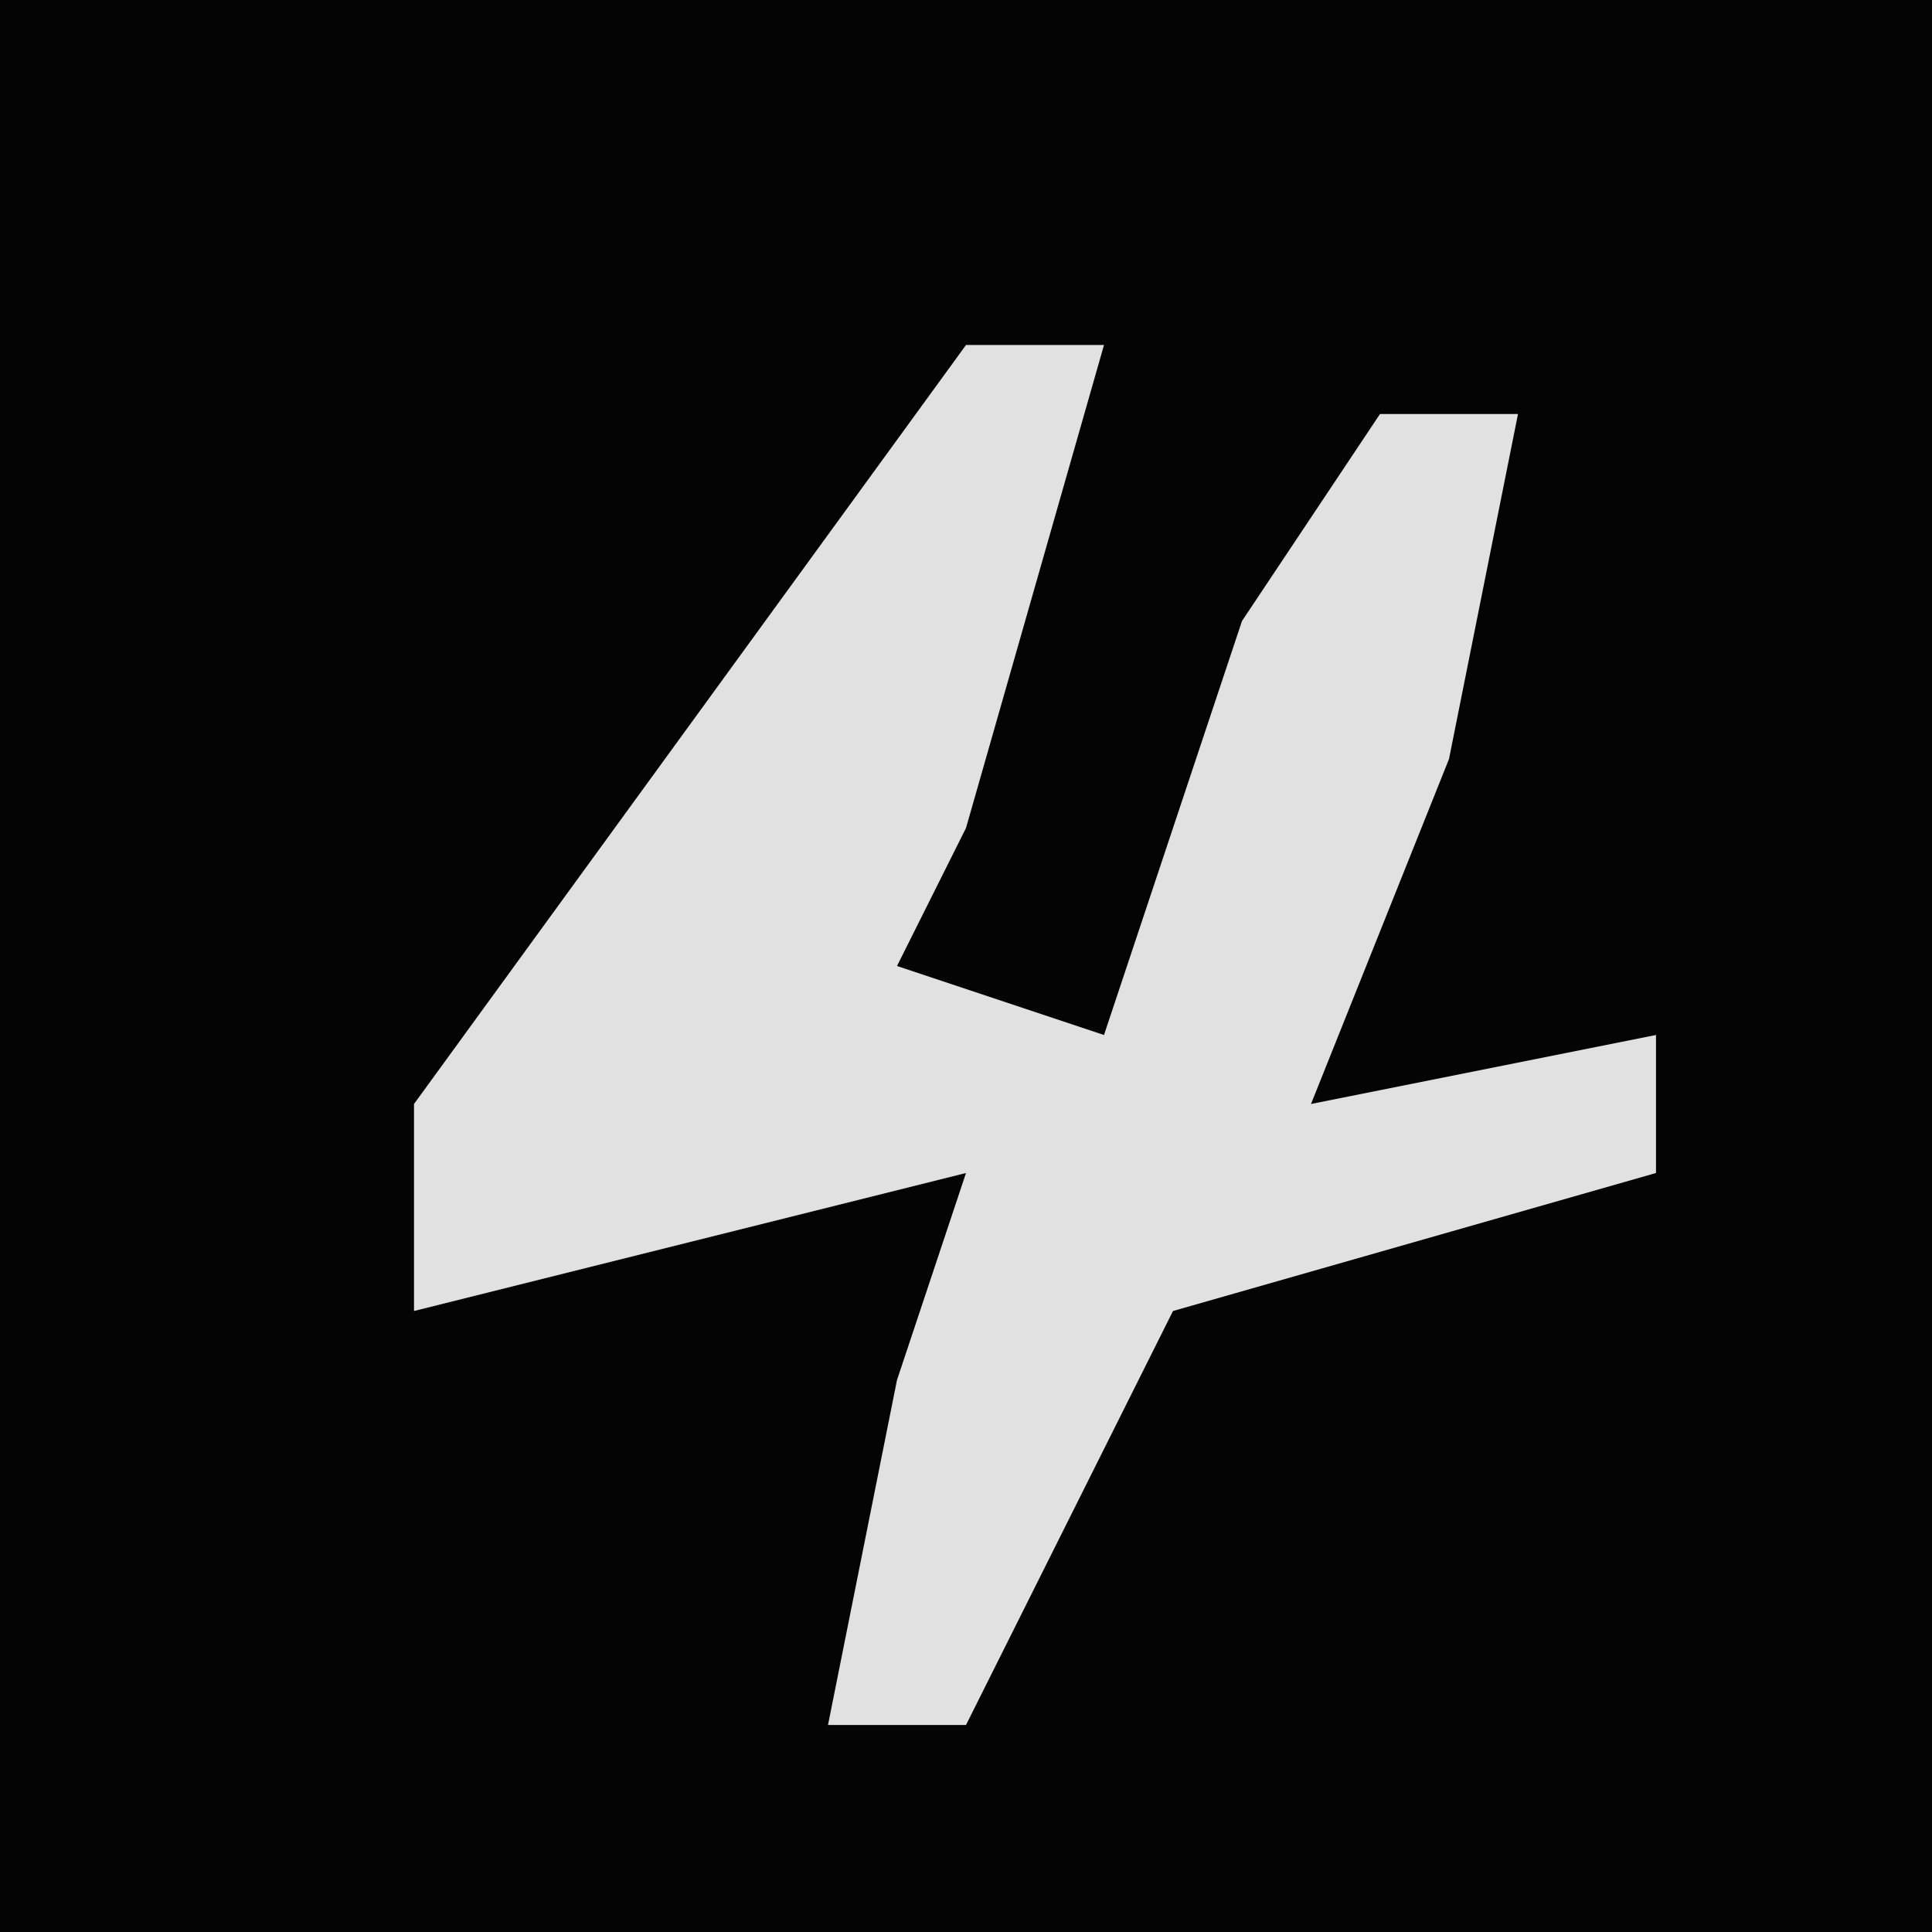 <?xml version="1.0" encoding="UTF-8"?>
<svg version="1.1" xmlns="http://www.w3.org/2000/svg" width="28" height="28">
<path d="M0,0 L28,0 L28,28 L0,28 Z " fill="#040404" transform="translate(0,0)"/>
<path d="M0,0 L2,0 L0,7 L-1,9 L2,10 L4,4 L6,1 L8,1 L7,6 L5,11 L10,10 L10,12 L3,14 L0,20 L-2,20 L-1,15 L0,12 L-8,14 L-8,11 Z " fill="#E1E1E1" transform="translate(14,5)"/>
</svg>
